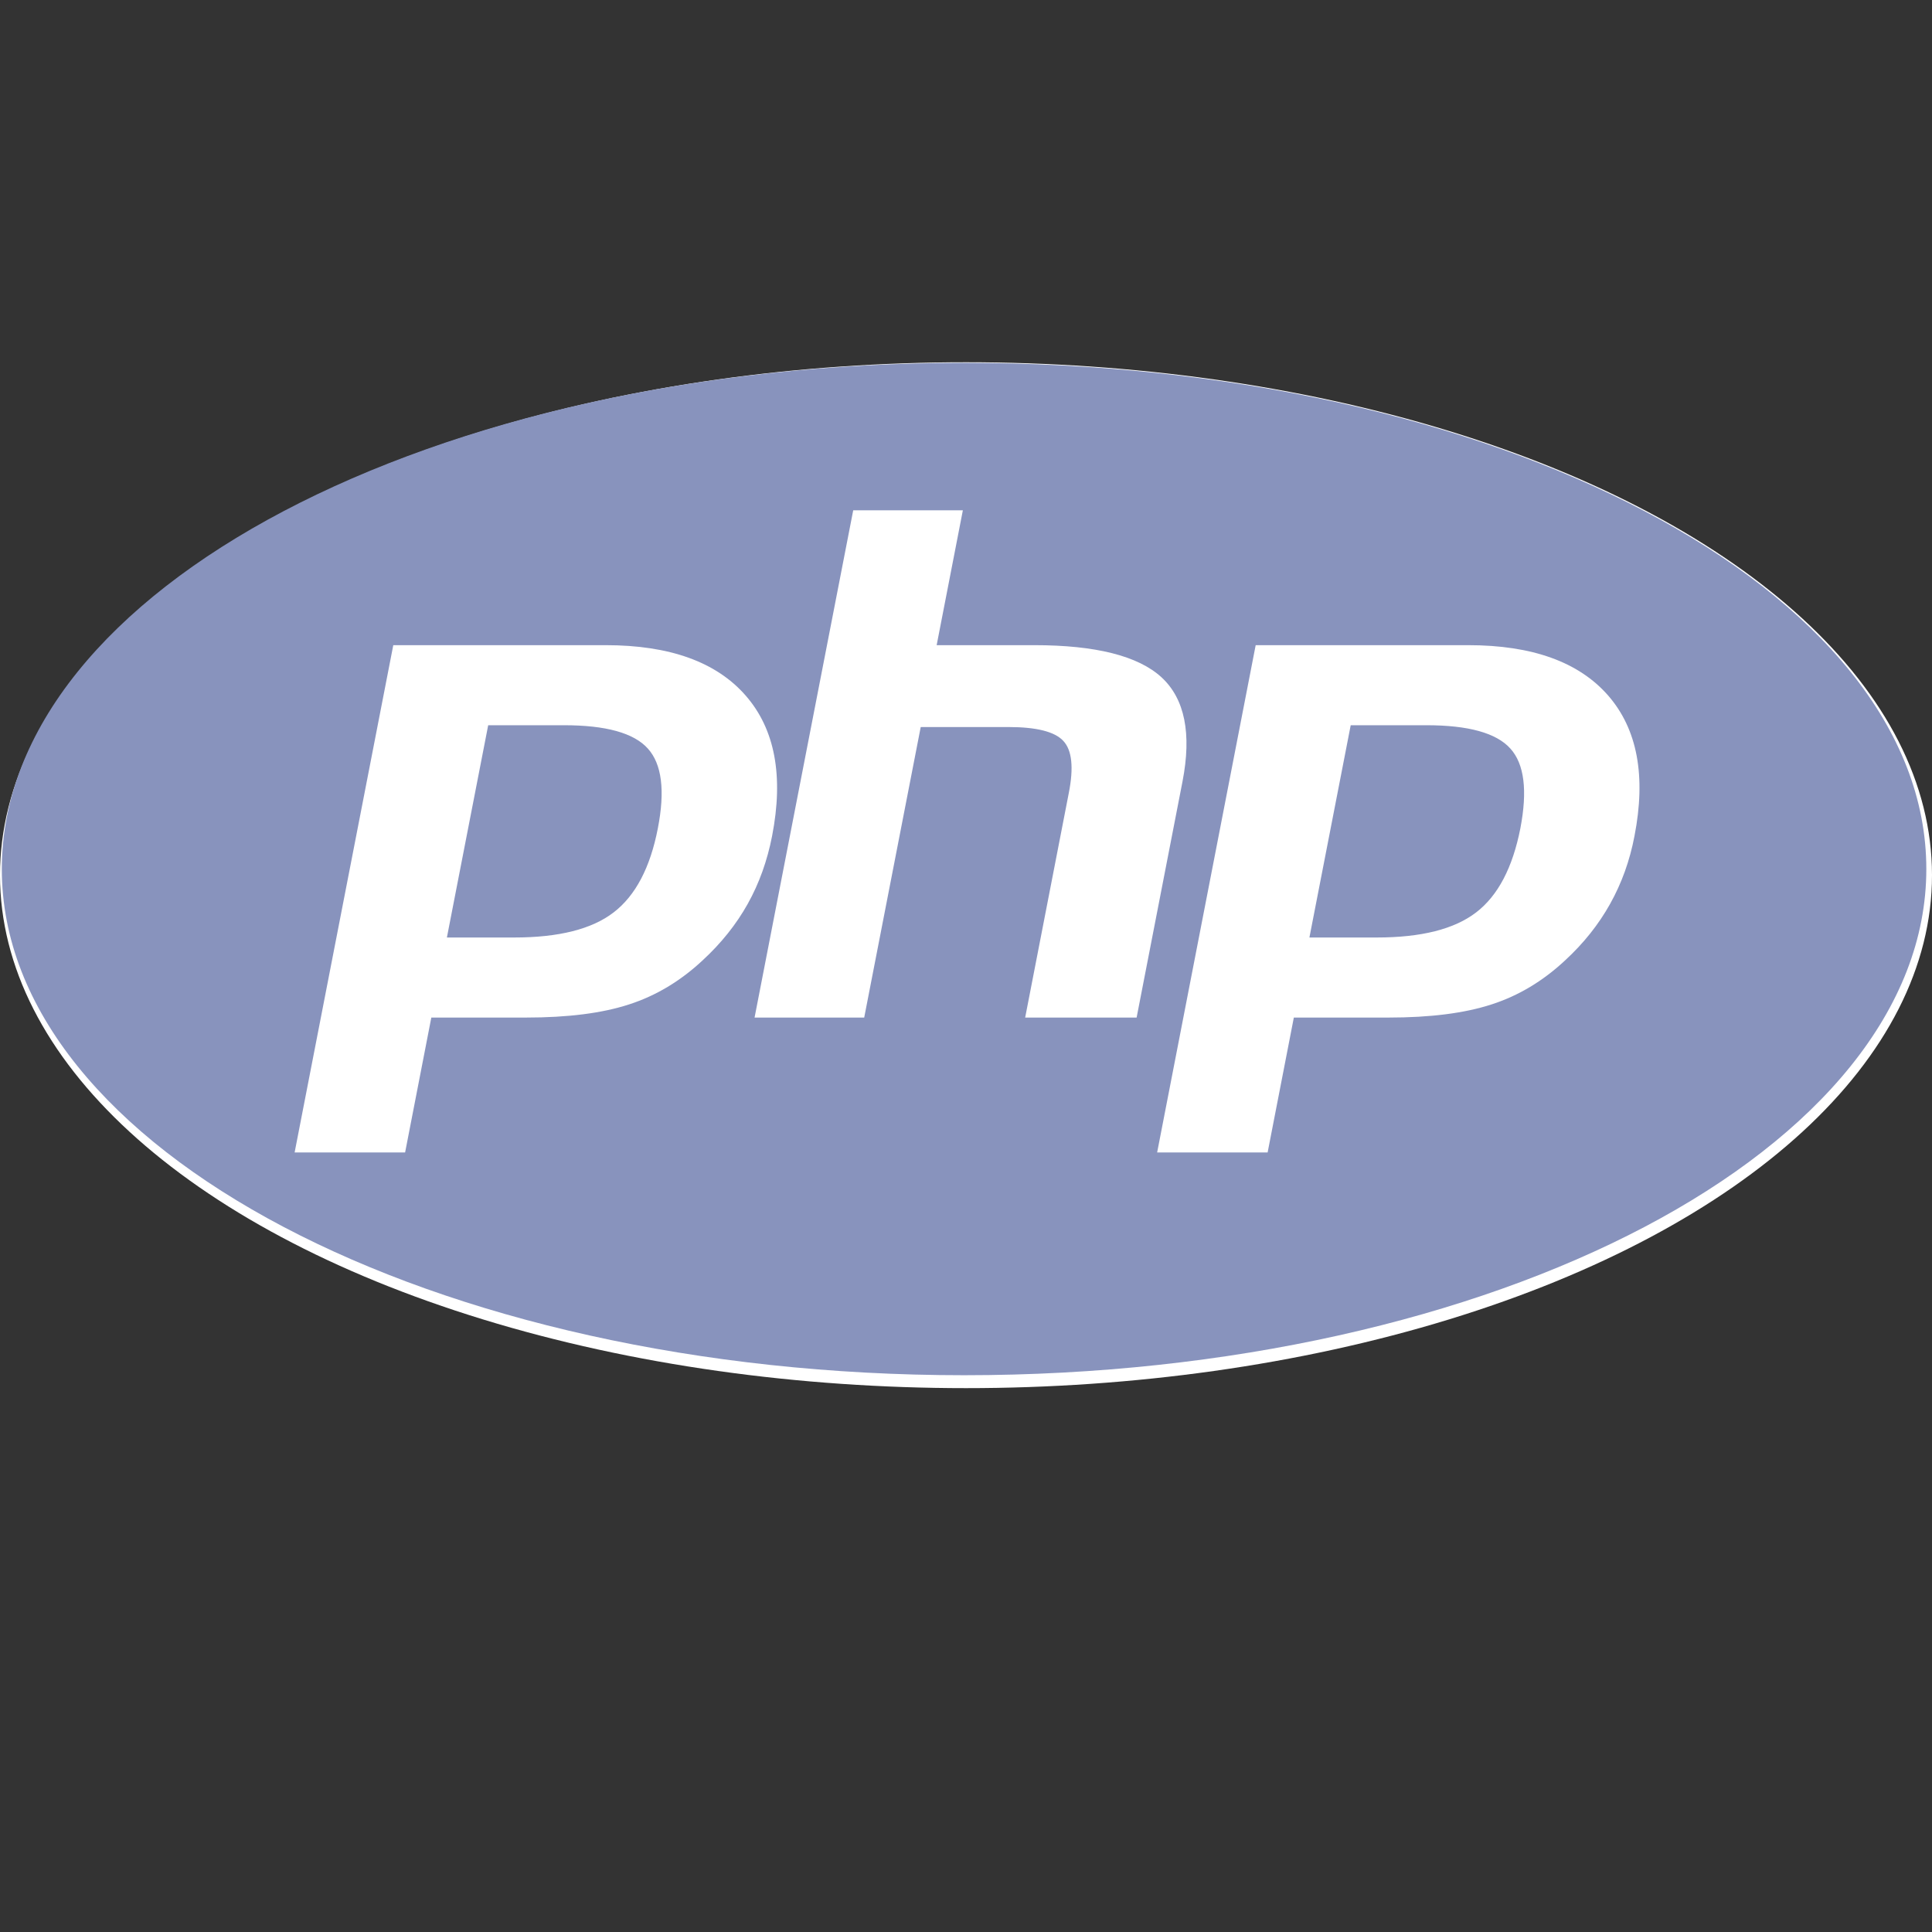 <?xml version="1.0" encoding="UTF-8"?>
<svg width="16px" height="16px" viewBox="0 0 16 16" version="1.1" xmlns="http://www.w3.org/2000/svg" xmlns:xlink="http://www.w3.org/1999/xlink">
    <rect x="0" y="0" width="16" height="16" fill="#333333" stroke="none"/>
    <title>Application_PHP</title>
    <g id="Application_PHP" stroke="none" stroke-width="1" fill="none" fill-rule="evenodd">
        <ellipse id="Oval" fill="#FFFFFF" cx="8" cy="7.248" rx="8" ry="4.248"></ellipse>
        <g id="PHP" transform="translate(0, 3)" fill="#8893BD">
            <path d="M7.984,0.005 C12.385,0.005 15.953,1.882 15.953,4.197 C15.953,6.512 12.385,8.389 7.984,8.389 C3.583,8.389 0.015,6.512 0.015,4.197 C0.015,1.882 3.583,0.005 7.984,0.005 Z M11.813,3.006 L11.186,3.006 L10.844,4.764 L11.401,4.764 C11.77,4.764 12.044,4.695 12.225,4.556 C12.406,4.417 12.527,4.185 12.591,3.86 C12.651,3.547 12.624,3.327 12.508,3.199 C12.392,3.07 12.16,3.006 11.813,3.006 L11.813,3.006 Z M9.583,6.544 L10.498,6.544 L10.715,5.427 L11.499,5.427 C11.845,5.427 12.129,5.391 12.353,5.318 C12.576,5.246 12.779,5.124 12.962,4.953 C13.115,4.812 13.239,4.656 13.334,4.486 C13.429,4.316 13.497,4.129 13.536,3.924 C13.633,3.426 13.56,3.038 13.318,2.76 C13.075,2.482 12.689,2.343 12.159,2.343 L10.399,2.343 L9.583,6.544 L9.583,6.544 Z M7.066,1.226 L7.974,1.226 L7.757,2.343 L8.566,2.343 C9.074,2.343 9.426,2.432 9.619,2.609 C9.812,2.787 9.87,3.075 9.793,3.472 L9.413,5.427 L8.49,5.427 L8.851,3.569 C8.893,3.357 8.878,3.213 8.806,3.136 C8.735,3.059 8.583,3.021 8.351,3.021 L7.625,3.021 L7.157,5.427 L6.249,5.427 L7.066,1.226 M4.67,3.006 C5.018,3.006 5.249,3.07 5.365,3.199 C5.481,3.327 5.509,3.547 5.448,3.86 C5.385,4.185 5.263,4.417 5.082,4.556 C4.902,4.695 4.627,4.764 4.258,4.764 L3.701,4.764 L4.043,3.006 L4.67,3.006 L4.67,3.006 Z M2.44,6.544 L3.355,6.544 L3.572,5.427 L4.356,5.427 C4.702,5.427 4.987,5.391 5.21,5.318 C5.433,5.246 5.636,5.124 5.819,4.953 C5.972,4.812 6.097,4.656 6.192,4.486 C6.287,4.316 6.354,4.129 6.394,3.924 C6.491,3.426 6.418,3.038 6.175,2.76 C5.932,2.482 5.546,2.343 5.016,2.343 L3.257,2.343 L2.44,6.544 L2.44,6.544 Z" id="Combined-Shape"></path>
        </g>
    </g>
</svg>